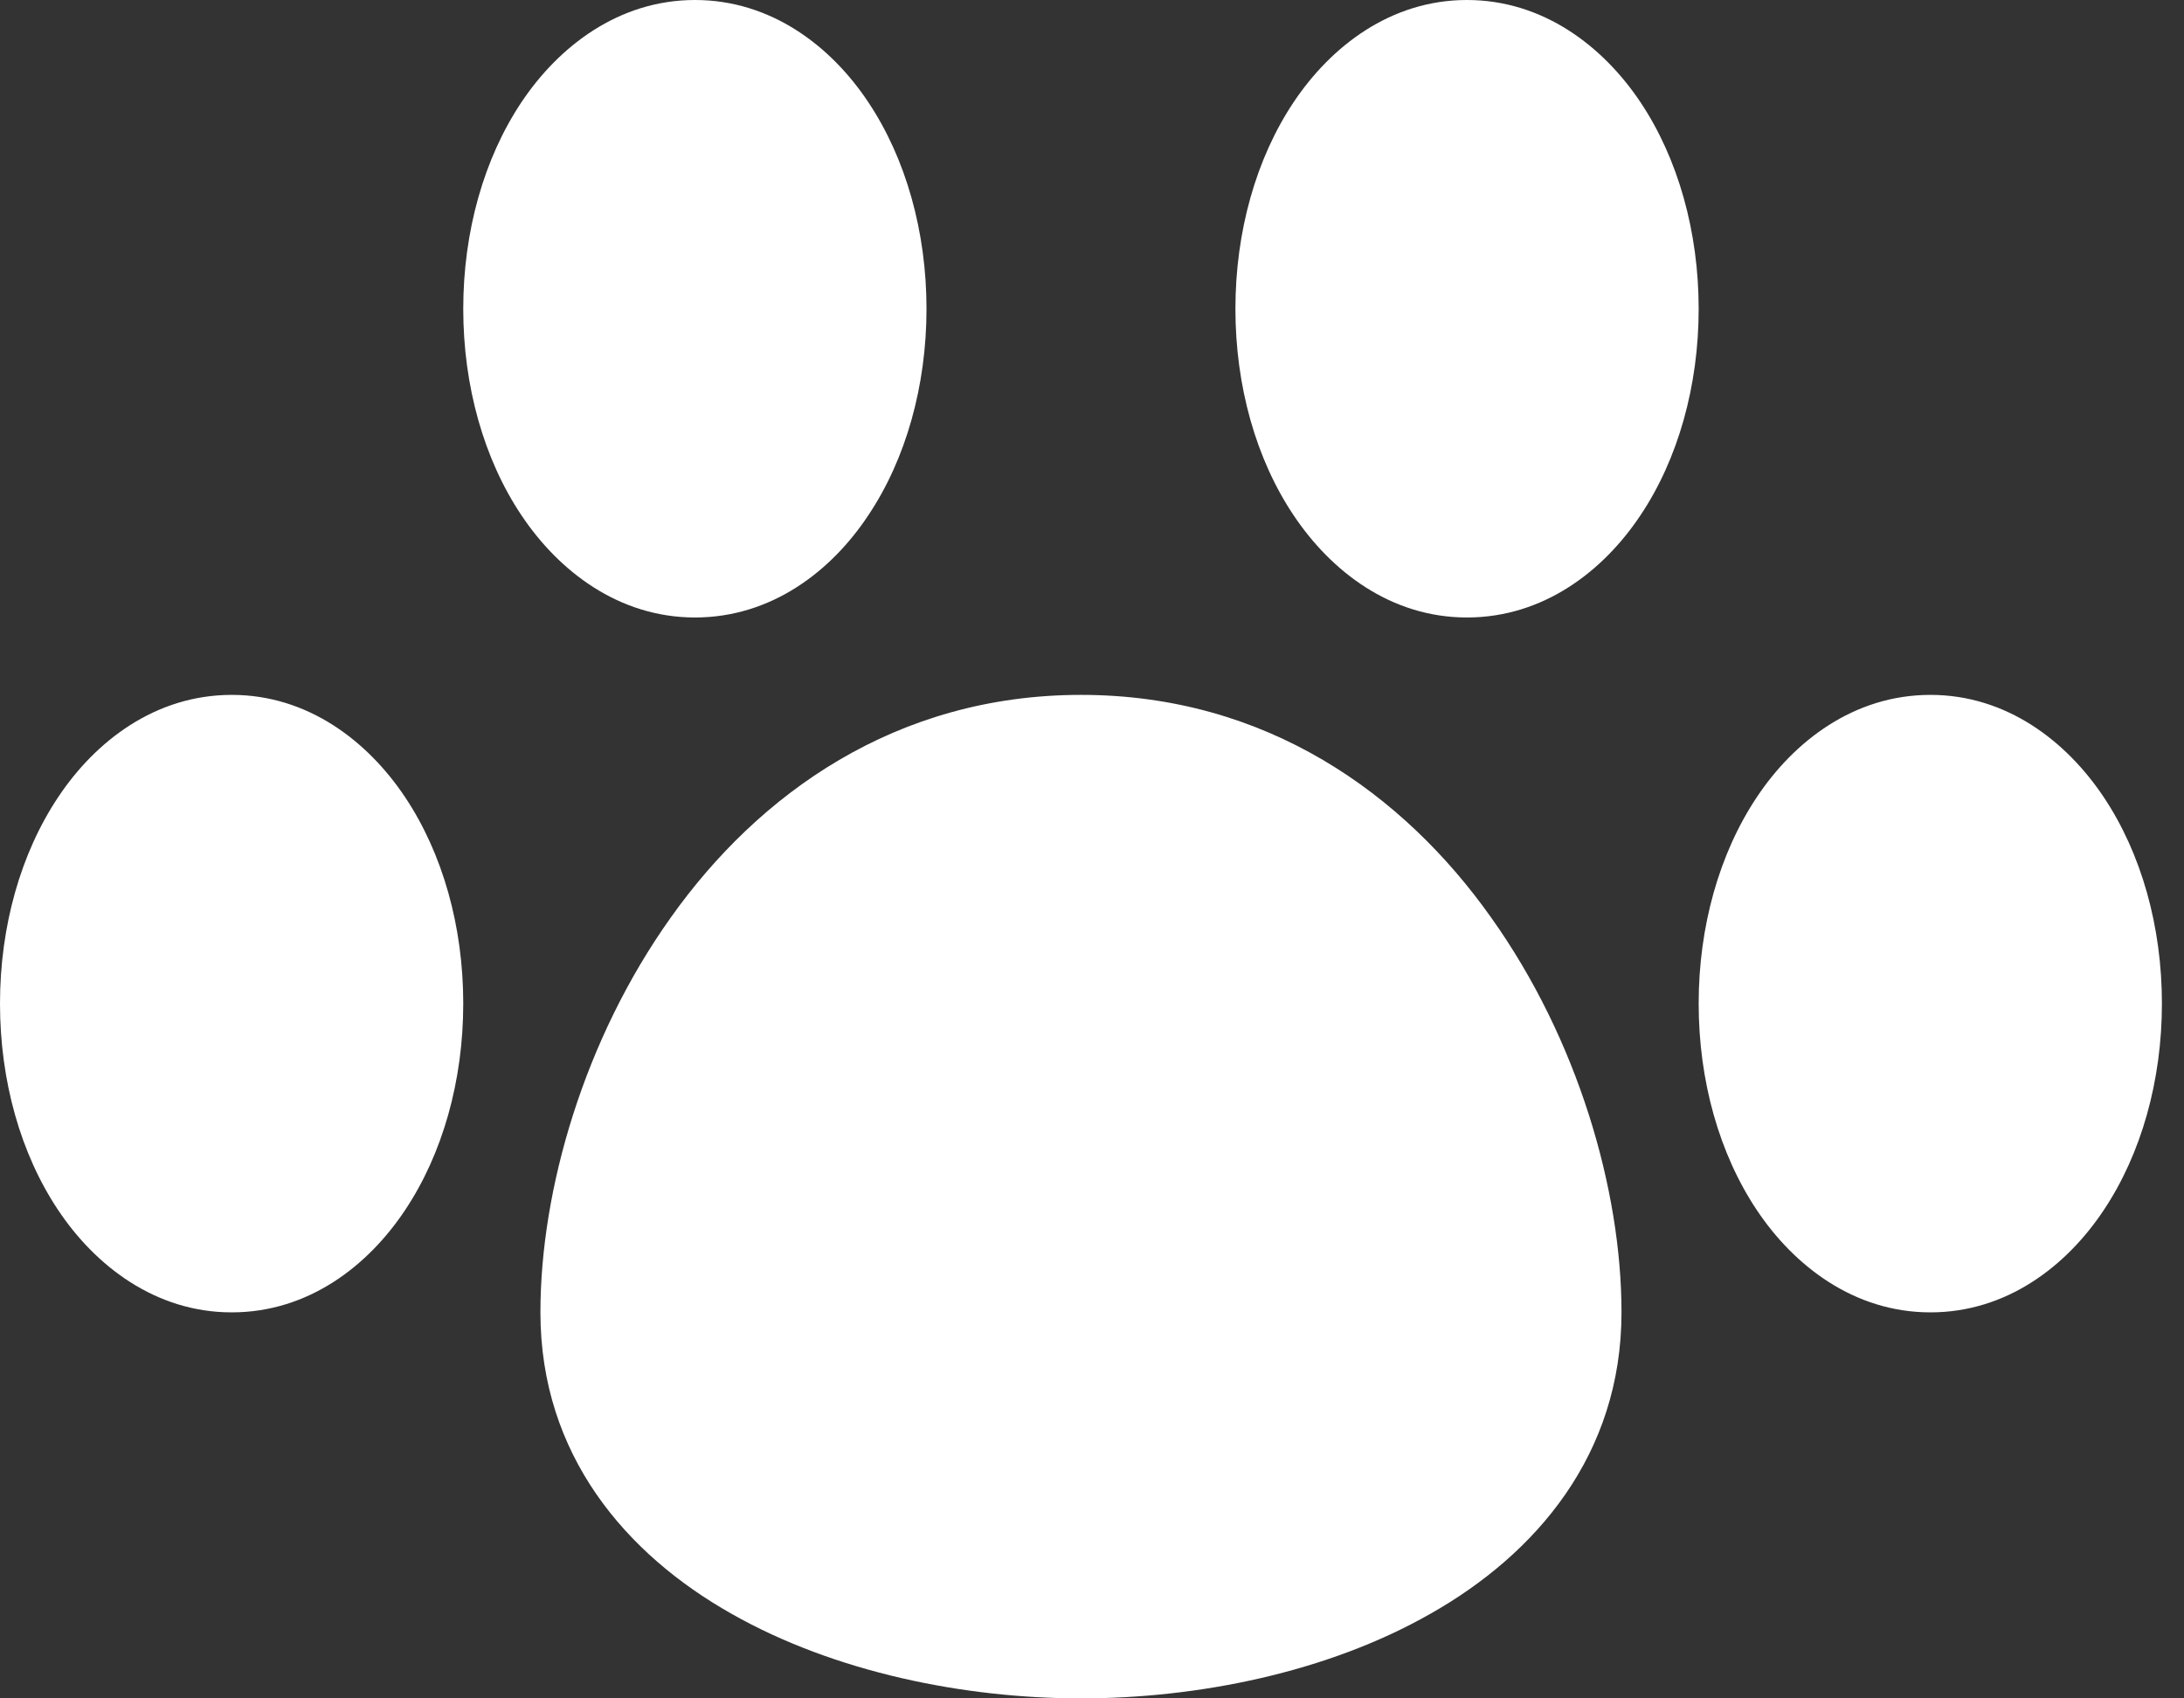 <svg width="9" height="7" viewBox="0 0 9 7" fill="none" xmlns="http://www.w3.org/2000/svg">
<rect x="0" y="0" width="9" height="7" fill="#333333" stroke="none"/>
<path fill-rule="evenodd" clip-rule="evenodd" d="M2.864 0C2.549 0 2.302 0.192 2.149 0.421C1.994 0.653 1.909 0.955 1.909 1.273C1.909 1.591 1.994 1.893 2.149 2.124C2.302 2.353 2.549 2.545 2.864 2.545C3.179 2.545 3.426 2.354 3.578 2.124C3.733 1.893 3.818 1.59 3.818 1.273C3.818 0.955 3.733 0.653 3.578 0.421C3.426 0.192 3.179 0 2.864 0ZM6.045 0C5.73 0 5.484 0.192 5.331 0.421C5.176 0.653 5.091 0.955 5.091 1.273C5.091 1.591 5.176 1.893 5.331 2.124C5.484 2.353 5.73 2.545 6.045 2.545C6.36 2.545 6.607 2.354 6.76 2.124C6.915 1.893 7 1.59 7 1.273C7 0.955 6.915 0.653 6.76 0.421C6.607 0.192 6.36 0 6.045 0ZM0.955 2.864C0.64 2.864 0.393 3.055 0.24 3.285C0.085 3.517 0 3.819 0 4.136C0 4.455 0.085 4.756 0.24 4.988C0.393 5.217 0.64 5.409 0.955 5.409C1.27 5.409 1.516 5.218 1.669 4.988C1.824 4.756 1.909 4.454 1.909 4.136C1.909 3.818 1.824 3.517 1.669 3.285C1.516 3.056 1.27 2.864 0.955 2.864ZM4.455 2.864C3.691 2.864 3.125 3.273 2.764 3.782C2.407 4.283 2.227 4.904 2.227 5.409C2.227 5.997 2.58 6.406 3.014 6.651C3.44 6.893 3.975 7 4.455 7C4.934 7 5.469 6.894 5.895 6.651C6.328 6.406 6.682 5.997 6.682 5.409C6.682 4.904 6.502 4.283 6.145 3.782C5.785 3.273 5.219 2.864 4.455 2.864ZM7.955 2.864C7.64 2.864 7.393 3.055 7.24 3.285C7.085 3.517 7 3.819 7 4.136C7 4.455 7.085 4.756 7.24 4.988C7.393 5.217 7.64 5.409 7.955 5.409C8.27 5.409 8.516 5.218 8.669 4.988C8.824 4.756 8.909 4.454 8.909 4.136C8.909 3.818 8.824 3.517 8.669 3.285C8.516 3.056 8.27 2.864 7.955 2.864Z" fill="white"/>
</svg>
